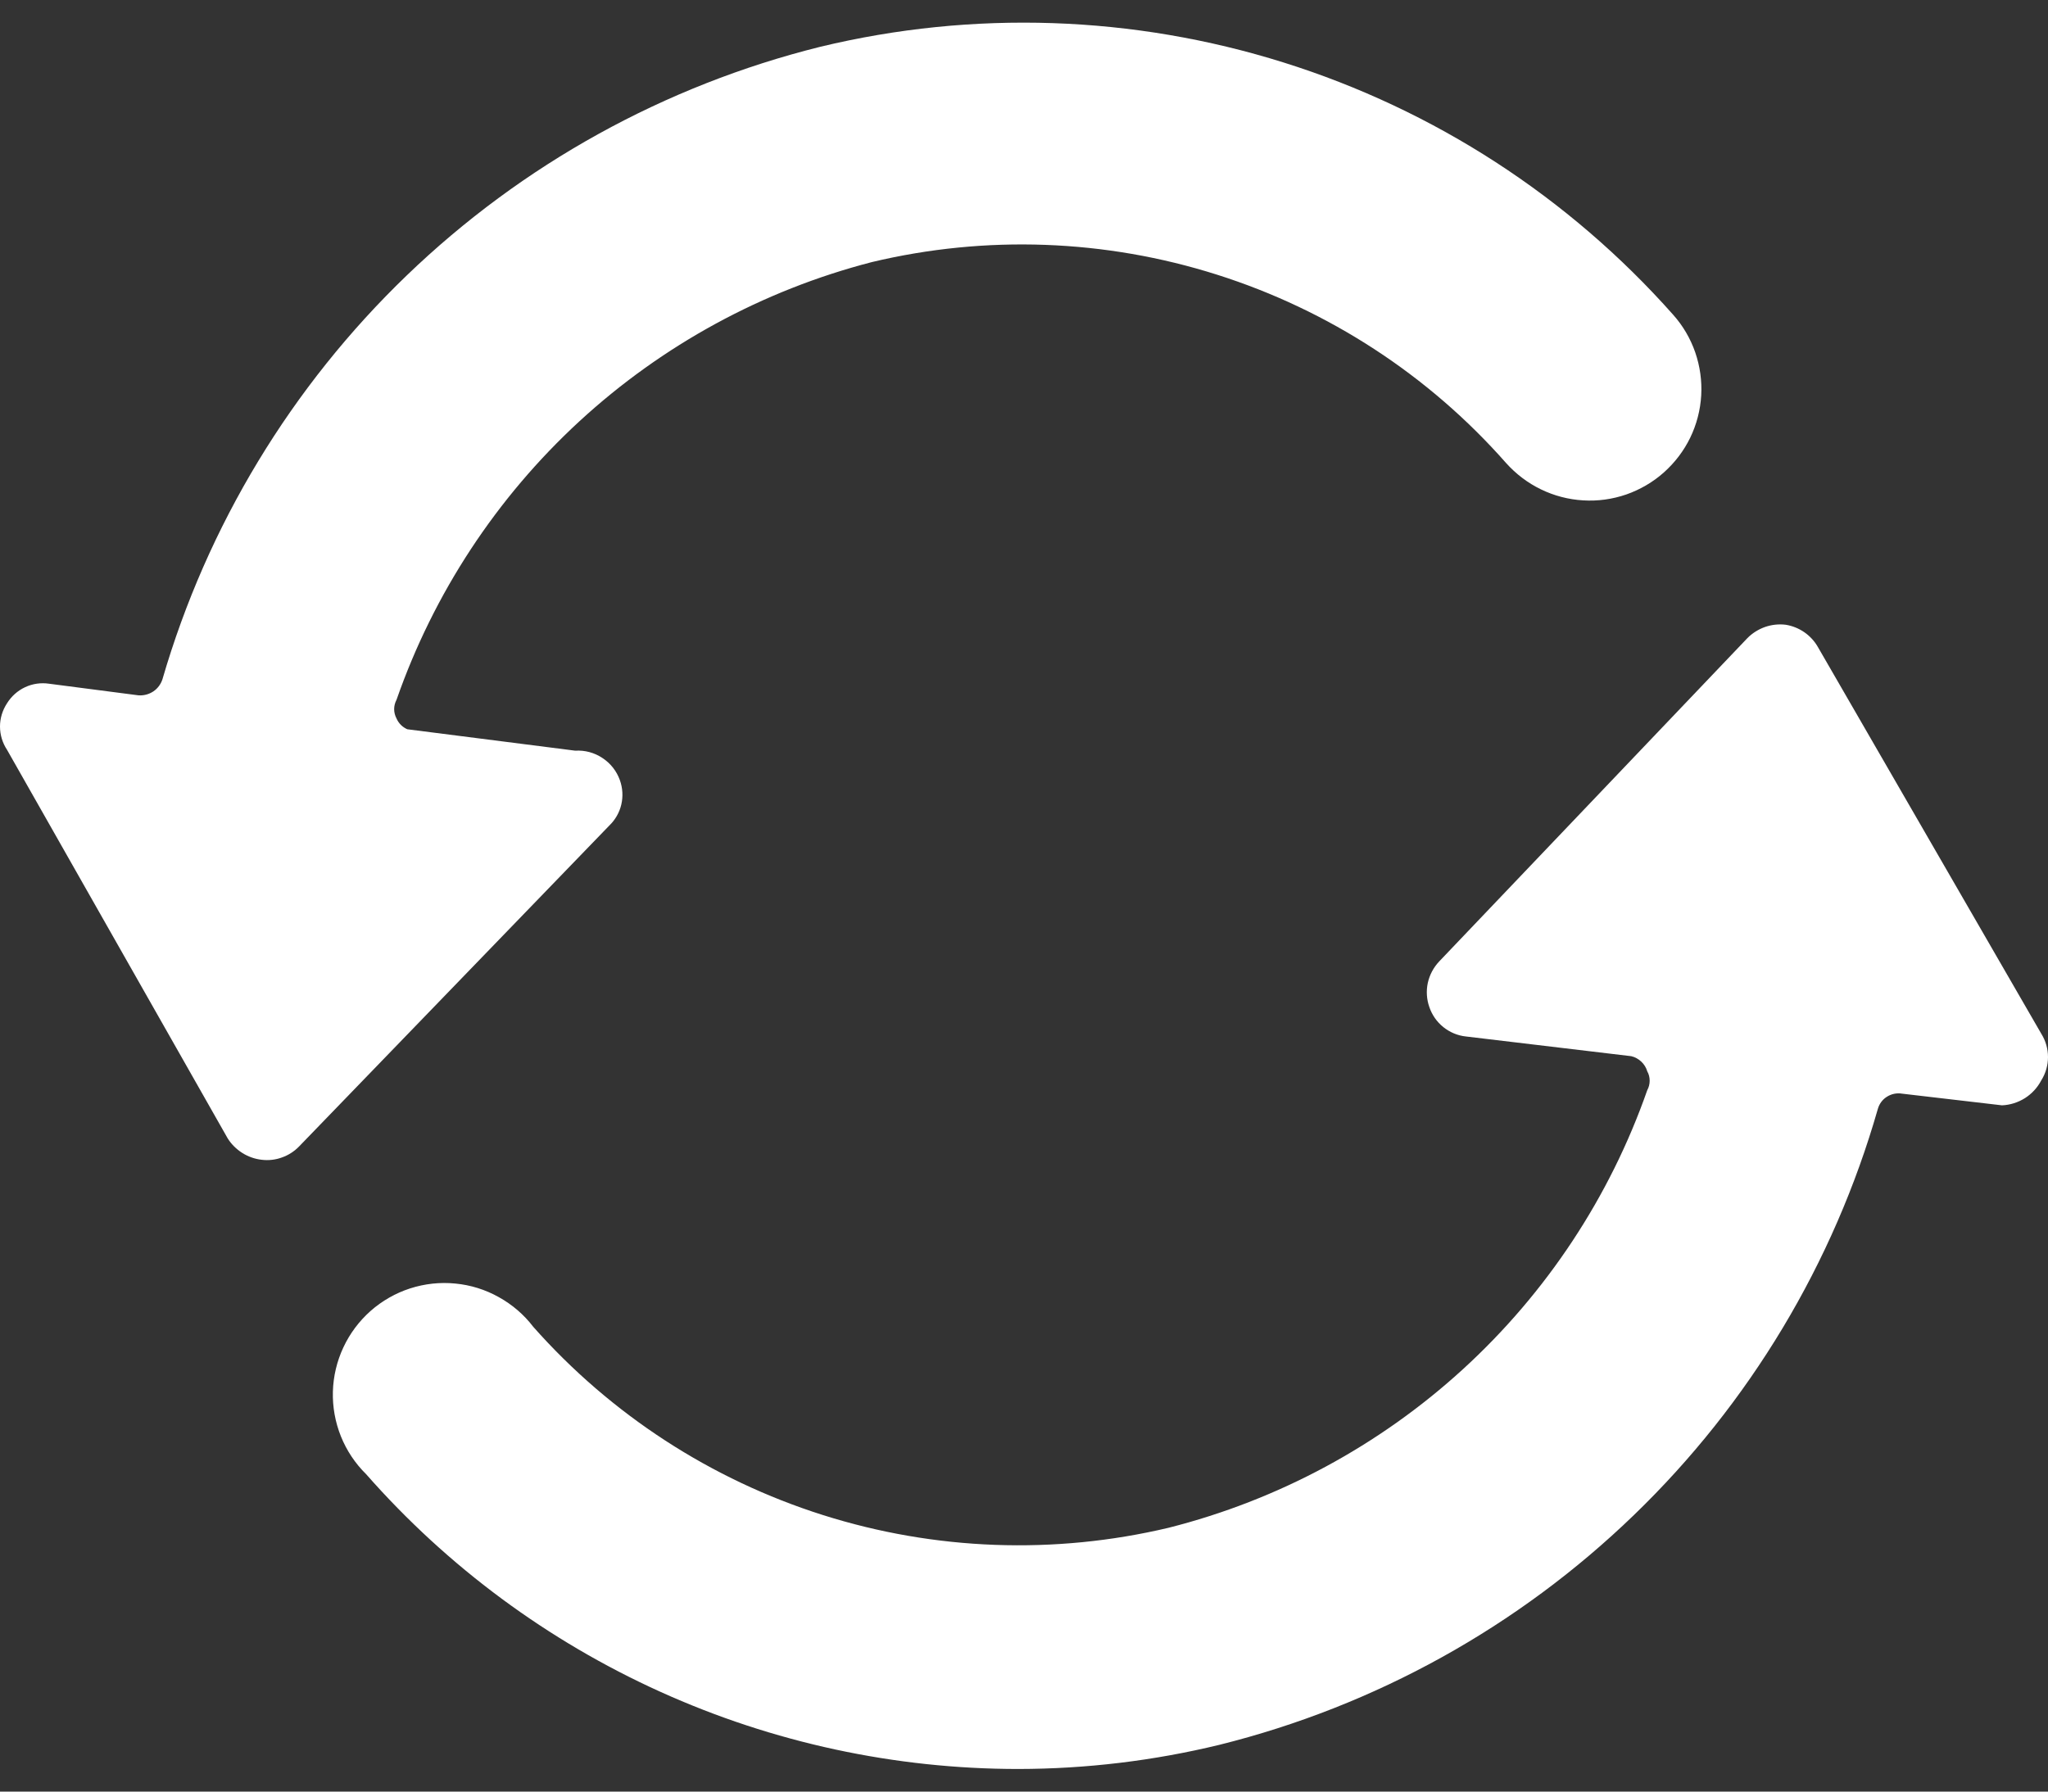 <svg width="24" height="21" viewBox="0 0 24 21" fill="none" xmlns="http://www.w3.org/2000/svg">
<rect x="0" y="0" width="24" height="21" fill="#333333" stroke="none"/>
<path d="M10.217 3.072C11.553 2.753 12.951 2.804 14.26 3.219C15.57 3.634 16.742 4.397 17.65 5.428C17.765 5.556 17.903 5.661 18.058 5.736C18.212 5.811 18.38 5.855 18.552 5.865C18.723 5.876 18.895 5.852 19.058 5.796C19.22 5.739 19.37 5.652 19.498 5.538C19.627 5.423 19.732 5.285 19.807 5.131C19.882 4.976 19.926 4.808 19.936 4.636C19.946 4.465 19.922 4.293 19.866 4.13C19.81 3.968 19.722 3.818 19.608 3.69C18.383 2.308 16.806 1.286 15.044 0.733C13.283 0.18 11.404 0.116 9.61 0.549C7.789 1.003 6.12 1.926 4.768 3.227C3.416 4.528 2.428 6.16 1.904 7.961C1.885 8.02 1.847 8.071 1.796 8.105C1.744 8.139 1.683 8.155 1.621 8.15L0.574 8.014C0.479 8 0.381 8.014 0.294 8.055C0.206 8.096 0.133 8.162 0.082 8.244C0.029 8.325 0 8.419 0 8.516C0 8.613 0.029 8.708 0.082 8.788L2.668 13.343C2.711 13.412 2.77 13.47 2.839 13.514C2.907 13.557 2.985 13.585 3.066 13.594C3.146 13.604 3.228 13.595 3.304 13.567C3.381 13.54 3.45 13.495 3.506 13.437L7.139 9.678C7.209 9.611 7.259 9.525 7.281 9.43C7.303 9.335 7.297 9.236 7.264 9.144C7.226 9.038 7.155 8.947 7.06 8.885C6.966 8.822 6.854 8.792 6.741 8.799L4.773 8.548C4.716 8.523 4.671 8.478 4.647 8.422C4.629 8.388 4.619 8.351 4.619 8.312C4.619 8.274 4.629 8.236 4.647 8.202C5.082 6.955 5.818 5.834 6.789 4.939C7.761 4.044 8.938 3.403 10.217 3.072Z" fill="white"/>
<path d="M23.922 12.662C23.973 12.581 24 12.486 24 12.39C24 12.294 23.973 12.2 23.922 12.118L21.304 7.585C21.265 7.516 21.21 7.456 21.145 7.411C21.08 7.366 21.006 7.336 20.927 7.323C20.845 7.313 20.762 7.322 20.684 7.349C20.606 7.377 20.535 7.421 20.477 7.48L16.865 11.27C16.799 11.34 16.753 11.427 16.732 11.521C16.712 11.615 16.718 11.713 16.75 11.804C16.781 11.896 16.838 11.978 16.914 12.039C16.99 12.1 17.082 12.139 17.179 12.149L19.116 12.38C19.16 12.39 19.201 12.413 19.234 12.444C19.267 12.475 19.291 12.514 19.304 12.558C19.323 12.591 19.332 12.629 19.332 12.668C19.332 12.706 19.323 12.744 19.304 12.778C18.866 14.03 18.123 15.154 17.144 16.049C16.165 16.944 14.979 17.583 13.693 17.908C12.355 18.225 10.956 18.174 9.645 17.759C8.334 17.344 7.16 16.581 6.249 15.552C6.14 15.409 6.002 15.291 5.845 15.204C5.688 15.116 5.515 15.062 5.336 15.045C5.158 15.027 4.977 15.047 4.806 15.102C4.636 15.157 4.478 15.247 4.343 15.366C4.209 15.485 4.1 15.63 4.024 15.793C3.948 15.955 3.906 16.132 3.901 16.311C3.896 16.491 3.928 16.669 3.995 16.836C4.062 17.003 4.163 17.154 4.291 17.28C5.246 18.366 6.422 19.235 7.74 19.831C9.058 20.427 10.487 20.735 11.934 20.735C12.727 20.734 13.518 20.639 14.289 20.452C16.117 19.997 17.793 19.068 19.147 17.759C20.502 16.451 21.488 14.808 22.006 12.998C22.023 12.938 22.061 12.887 22.113 12.855C22.165 12.822 22.228 12.809 22.288 12.819L23.461 12.956C23.557 12.952 23.65 12.922 23.731 12.871C23.812 12.819 23.877 12.748 23.922 12.662Z" fill="white"/>
</svg>
